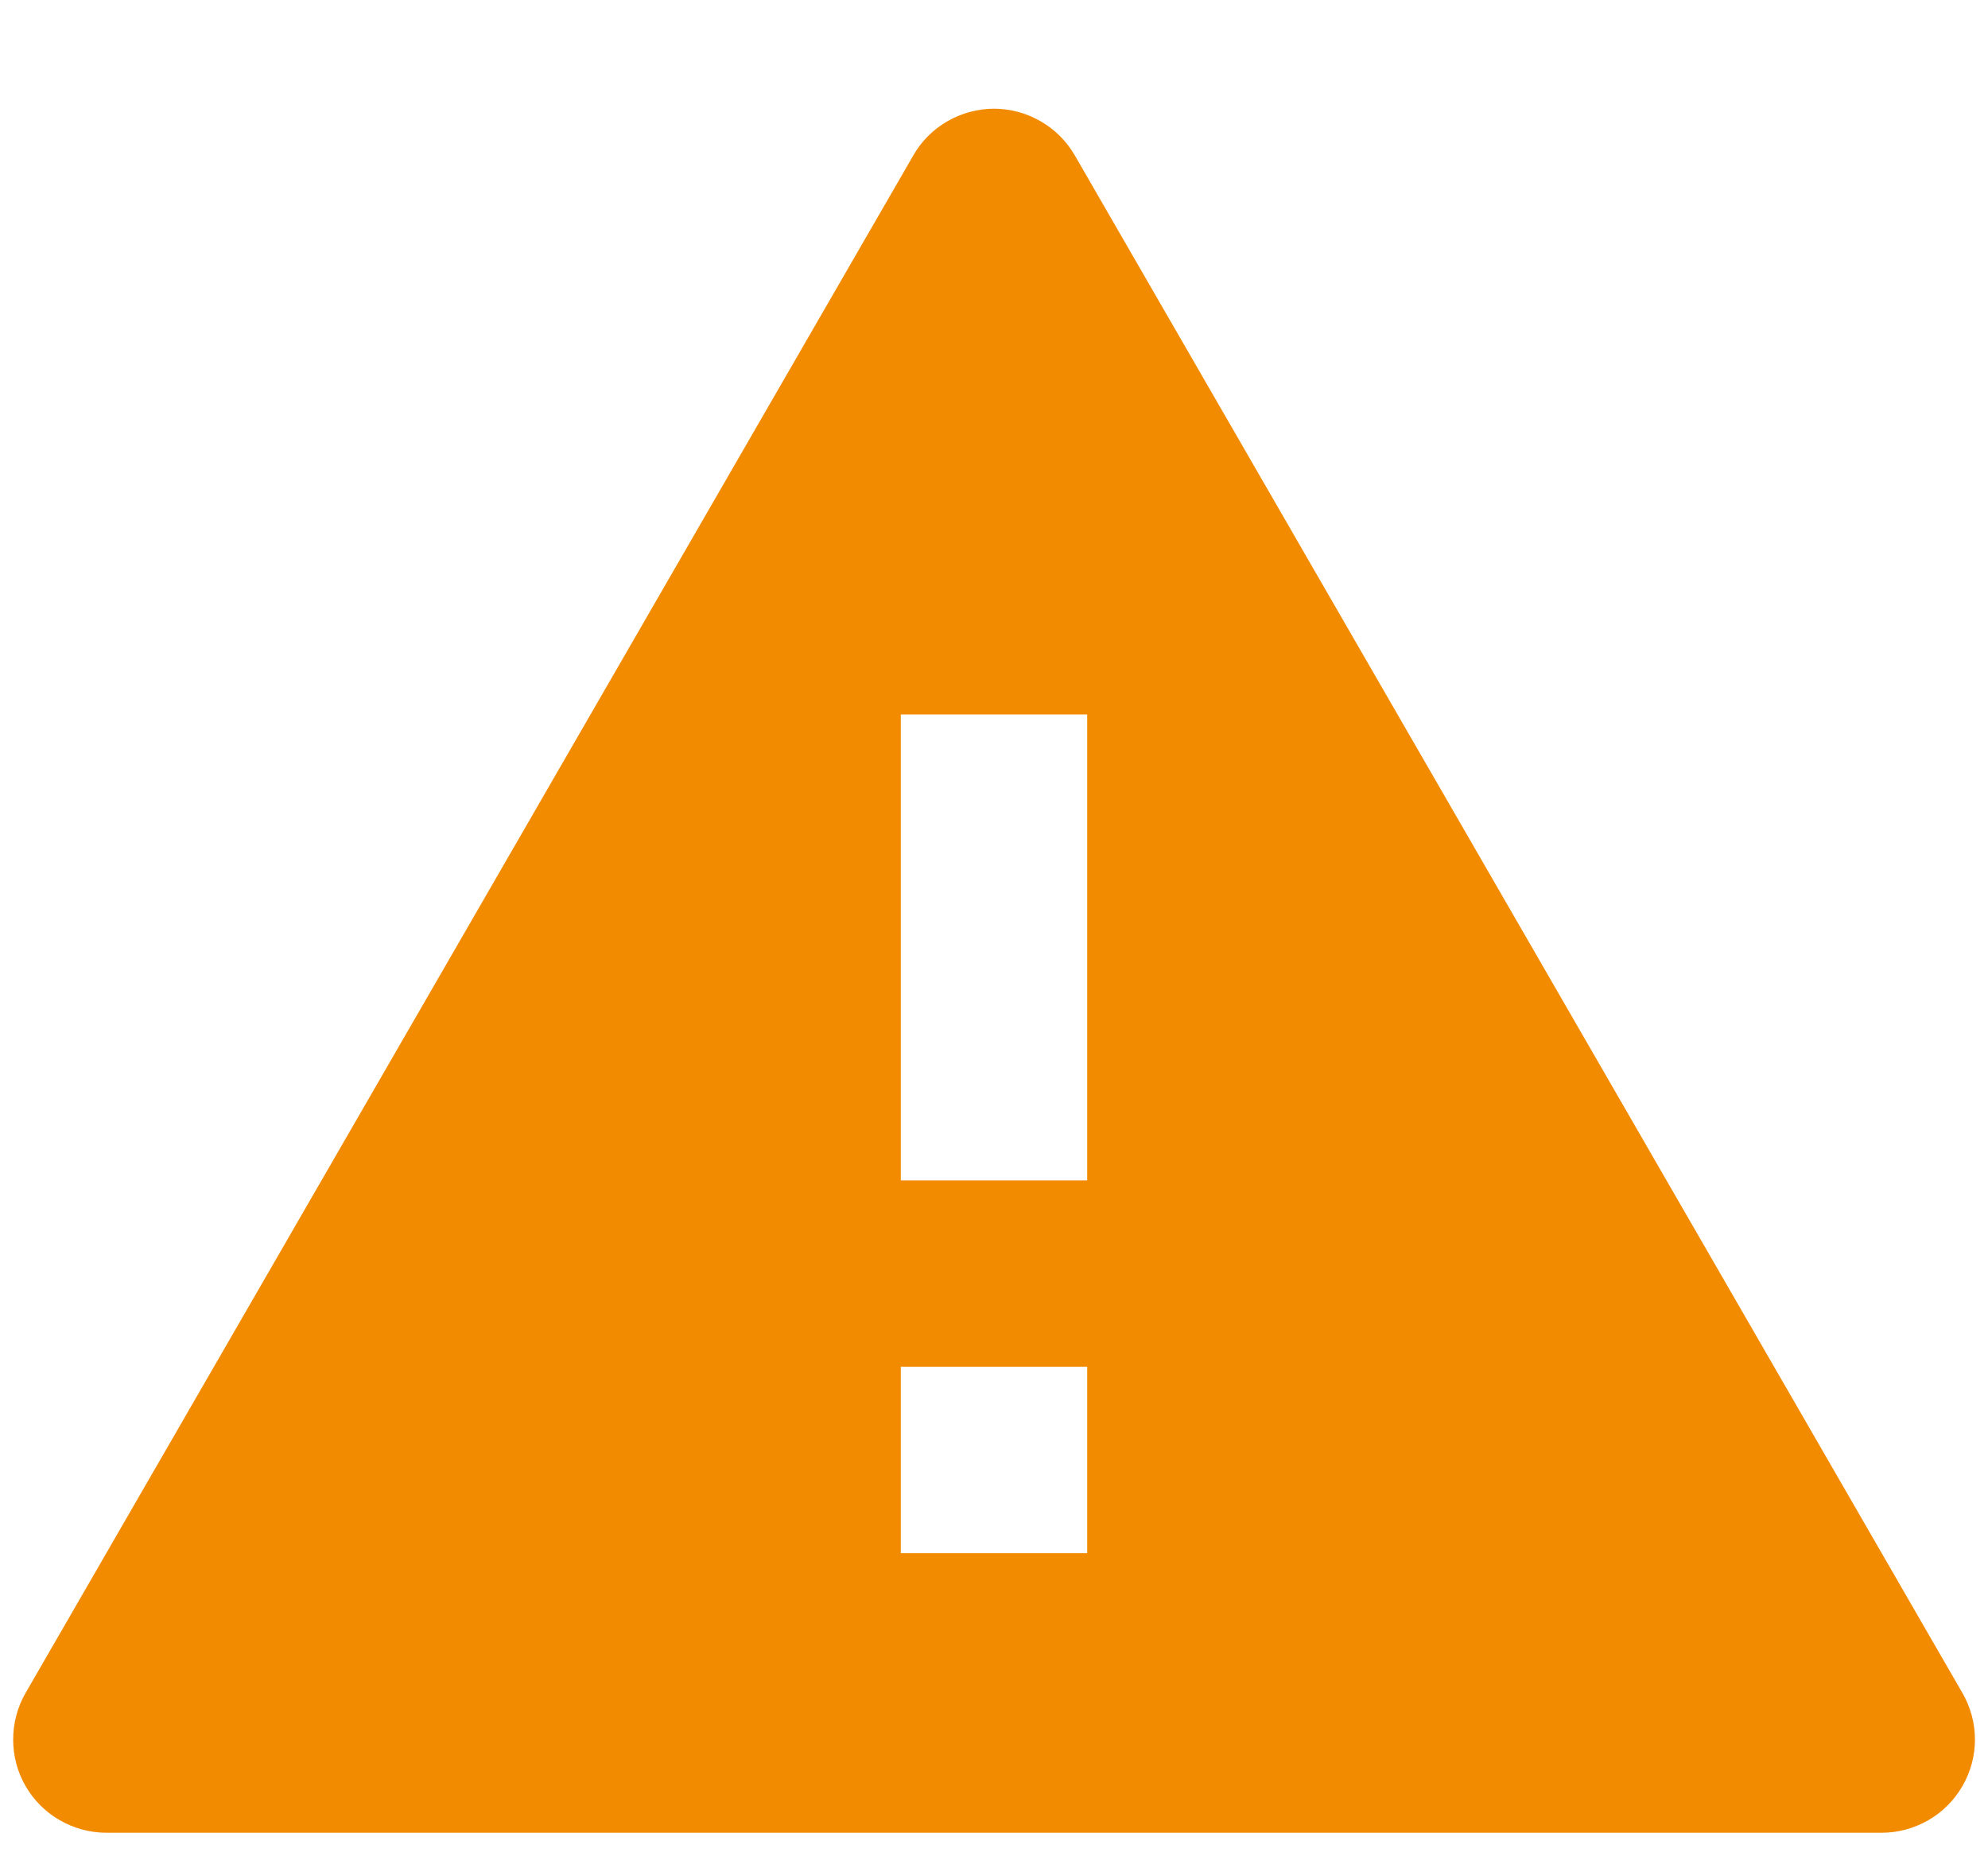 <svg width="16" height="15" viewBox="0 0 16 15" fill="none" xmlns="http://www.w3.org/2000/svg">
<path d="M8.65 1.25L15.794 13.625C15.86 13.739 15.895 13.868 15.895 14C15.895 14.132 15.86 14.261 15.794 14.375C15.728 14.489 15.633 14.584 15.52 14.649C15.405 14.715 15.276 14.75 15.145 14.75H0.856C0.724 14.75 0.595 14.715 0.481 14.649C0.367 14.584 0.272 14.489 0.206 14.375C0.14 14.261 0.106 14.132 0.106 14C0.106 13.868 0.14 13.739 0.206 13.625L7.351 1.25C7.416 1.136 7.511 1.041 7.625 0.976C7.739 0.91 7.868 0.875 8 0.875C8.132 0.875 8.261 0.91 8.375 0.976C8.489 1.041 8.584 1.136 8.65 1.25ZM7.25 11V12.5H8.75V11H7.25ZM7.25 5.75V9.5H8.75V5.75H7.25Z" fill="#F38B00"/>
</svg>
